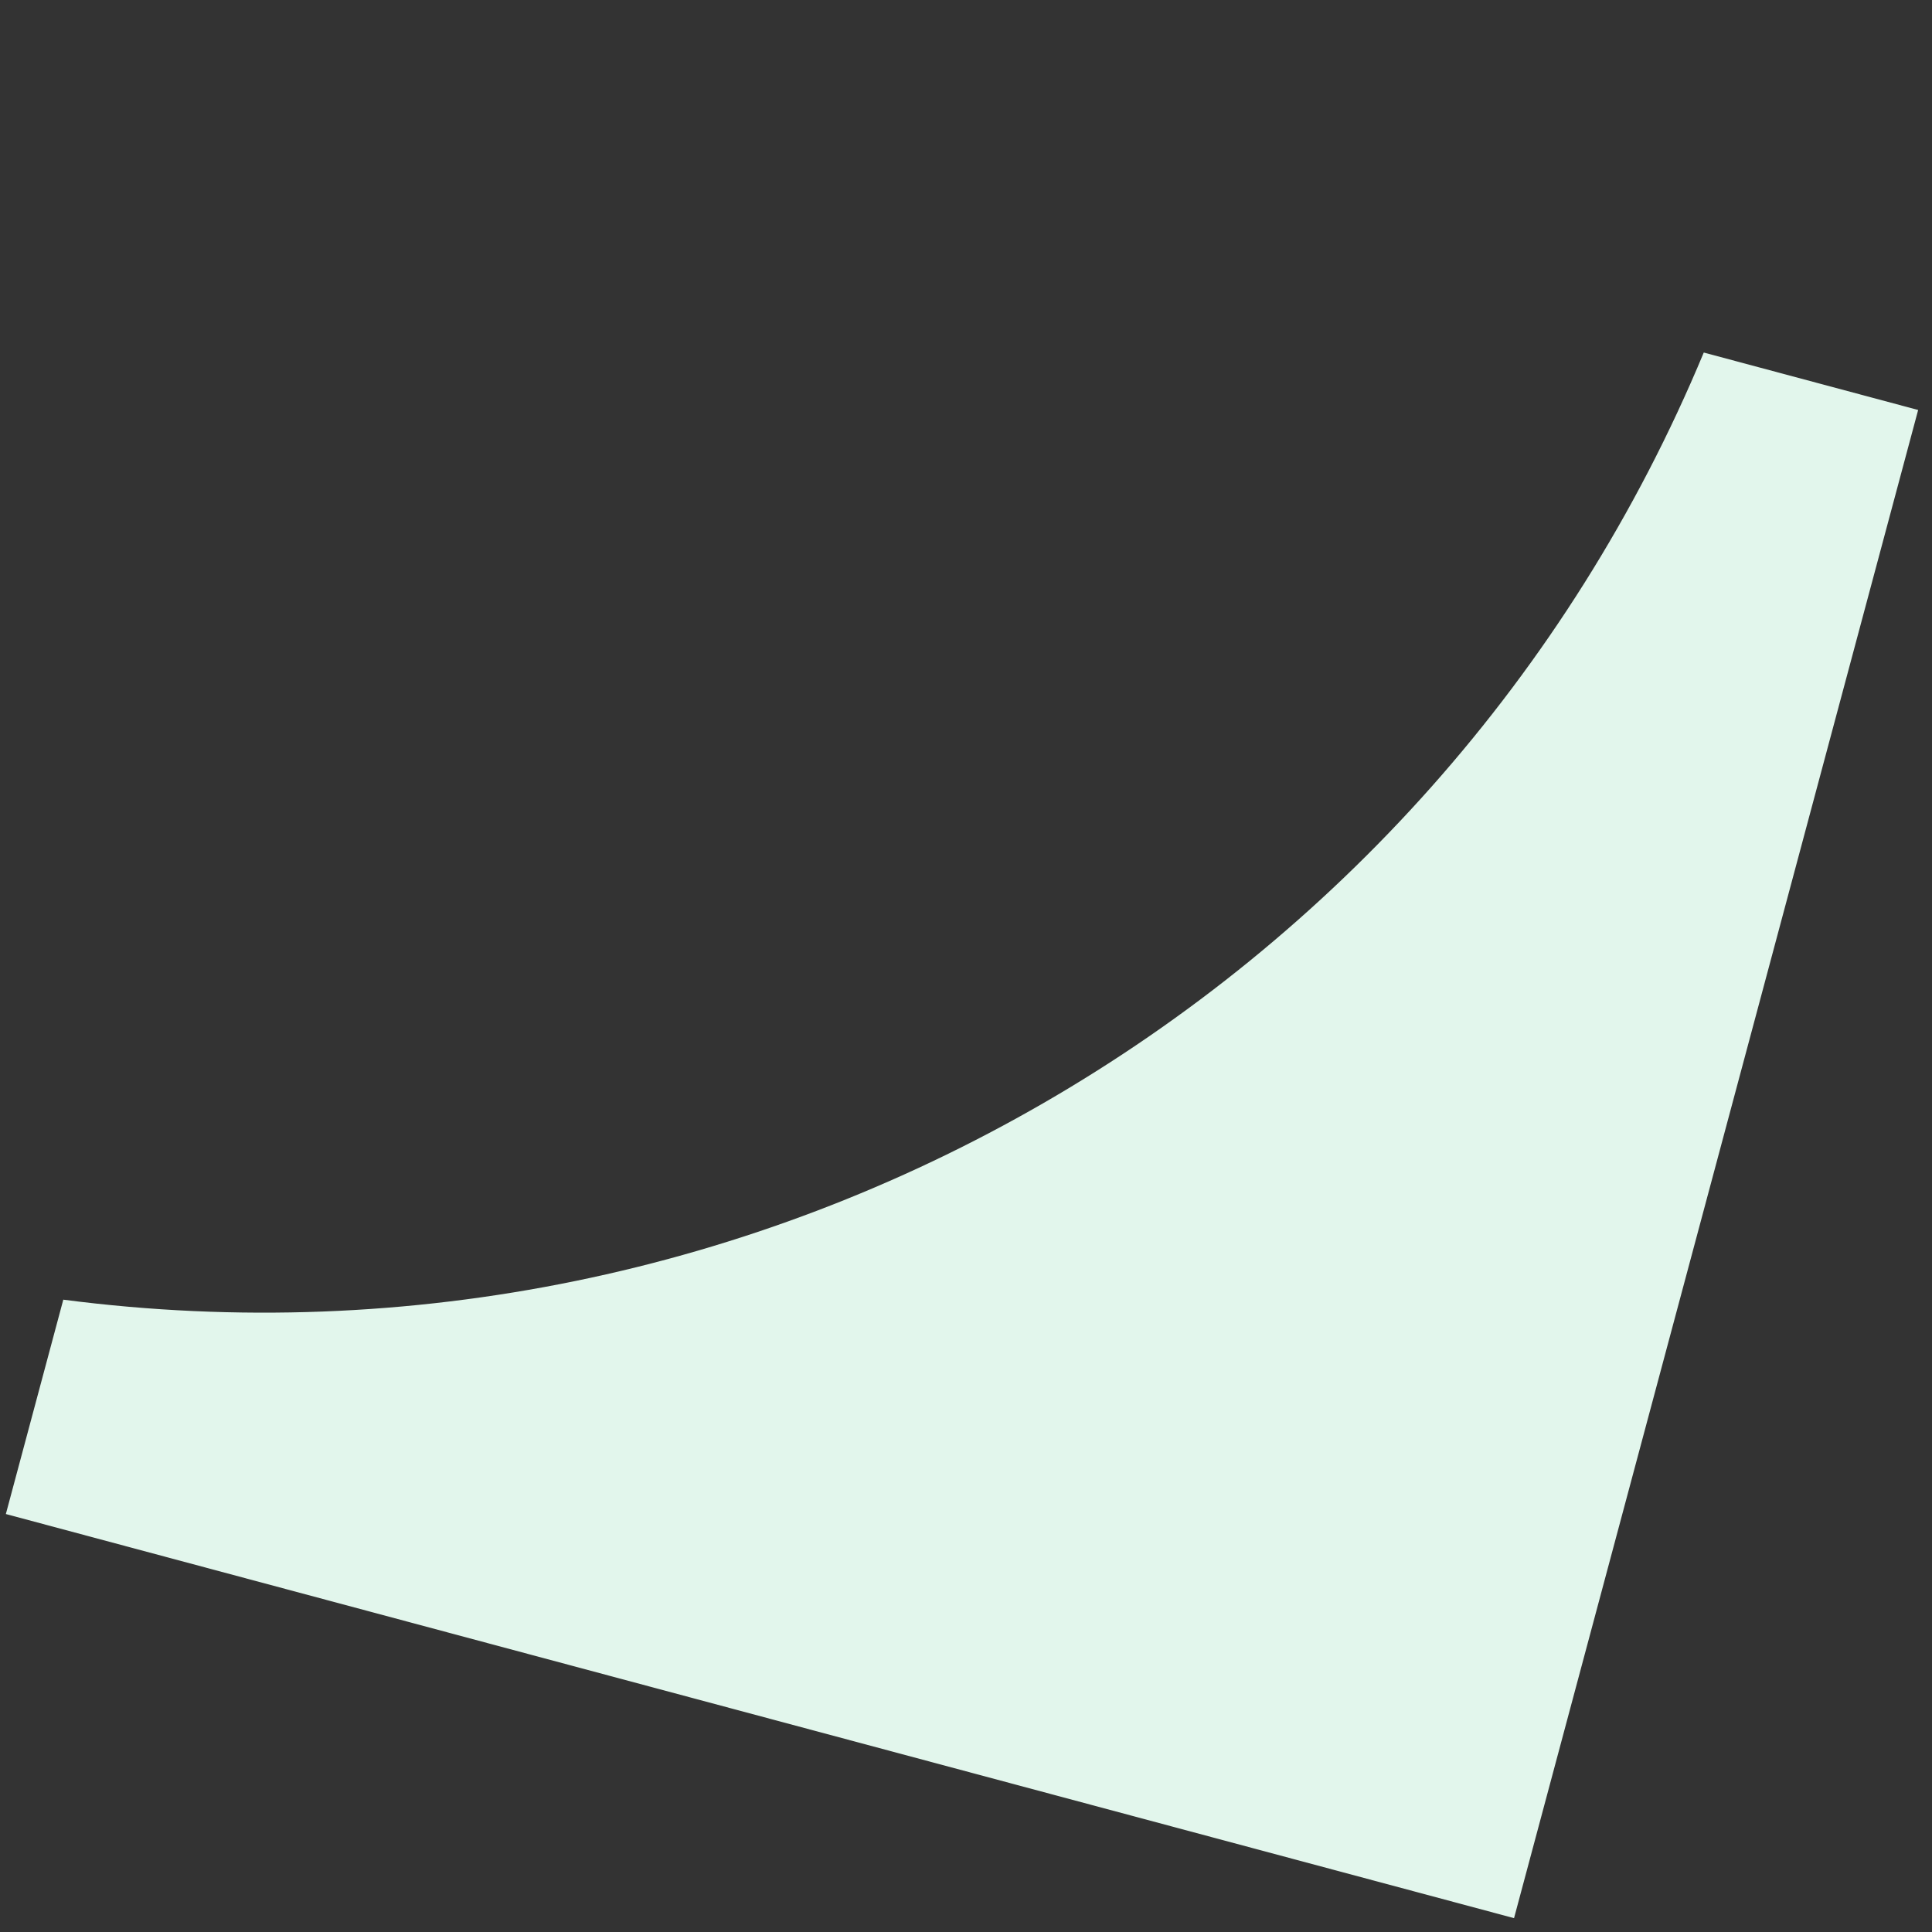 <svg width="136" height="136" viewBox="0 0 136 136" fill="none" xmlns="http://www.w3.org/2000/svg">
<rect x="0" y="0" width="136" height="136" fill="#333333" stroke="none"/>
<path d="M0.412 106.578L4.456 91.488C53.455 97.861 100.954 70.438 119.934 24.817L135.025 28.86L106.578 135.025L0.412 106.578Z" fill="#E2F6EC"/>
</svg>
